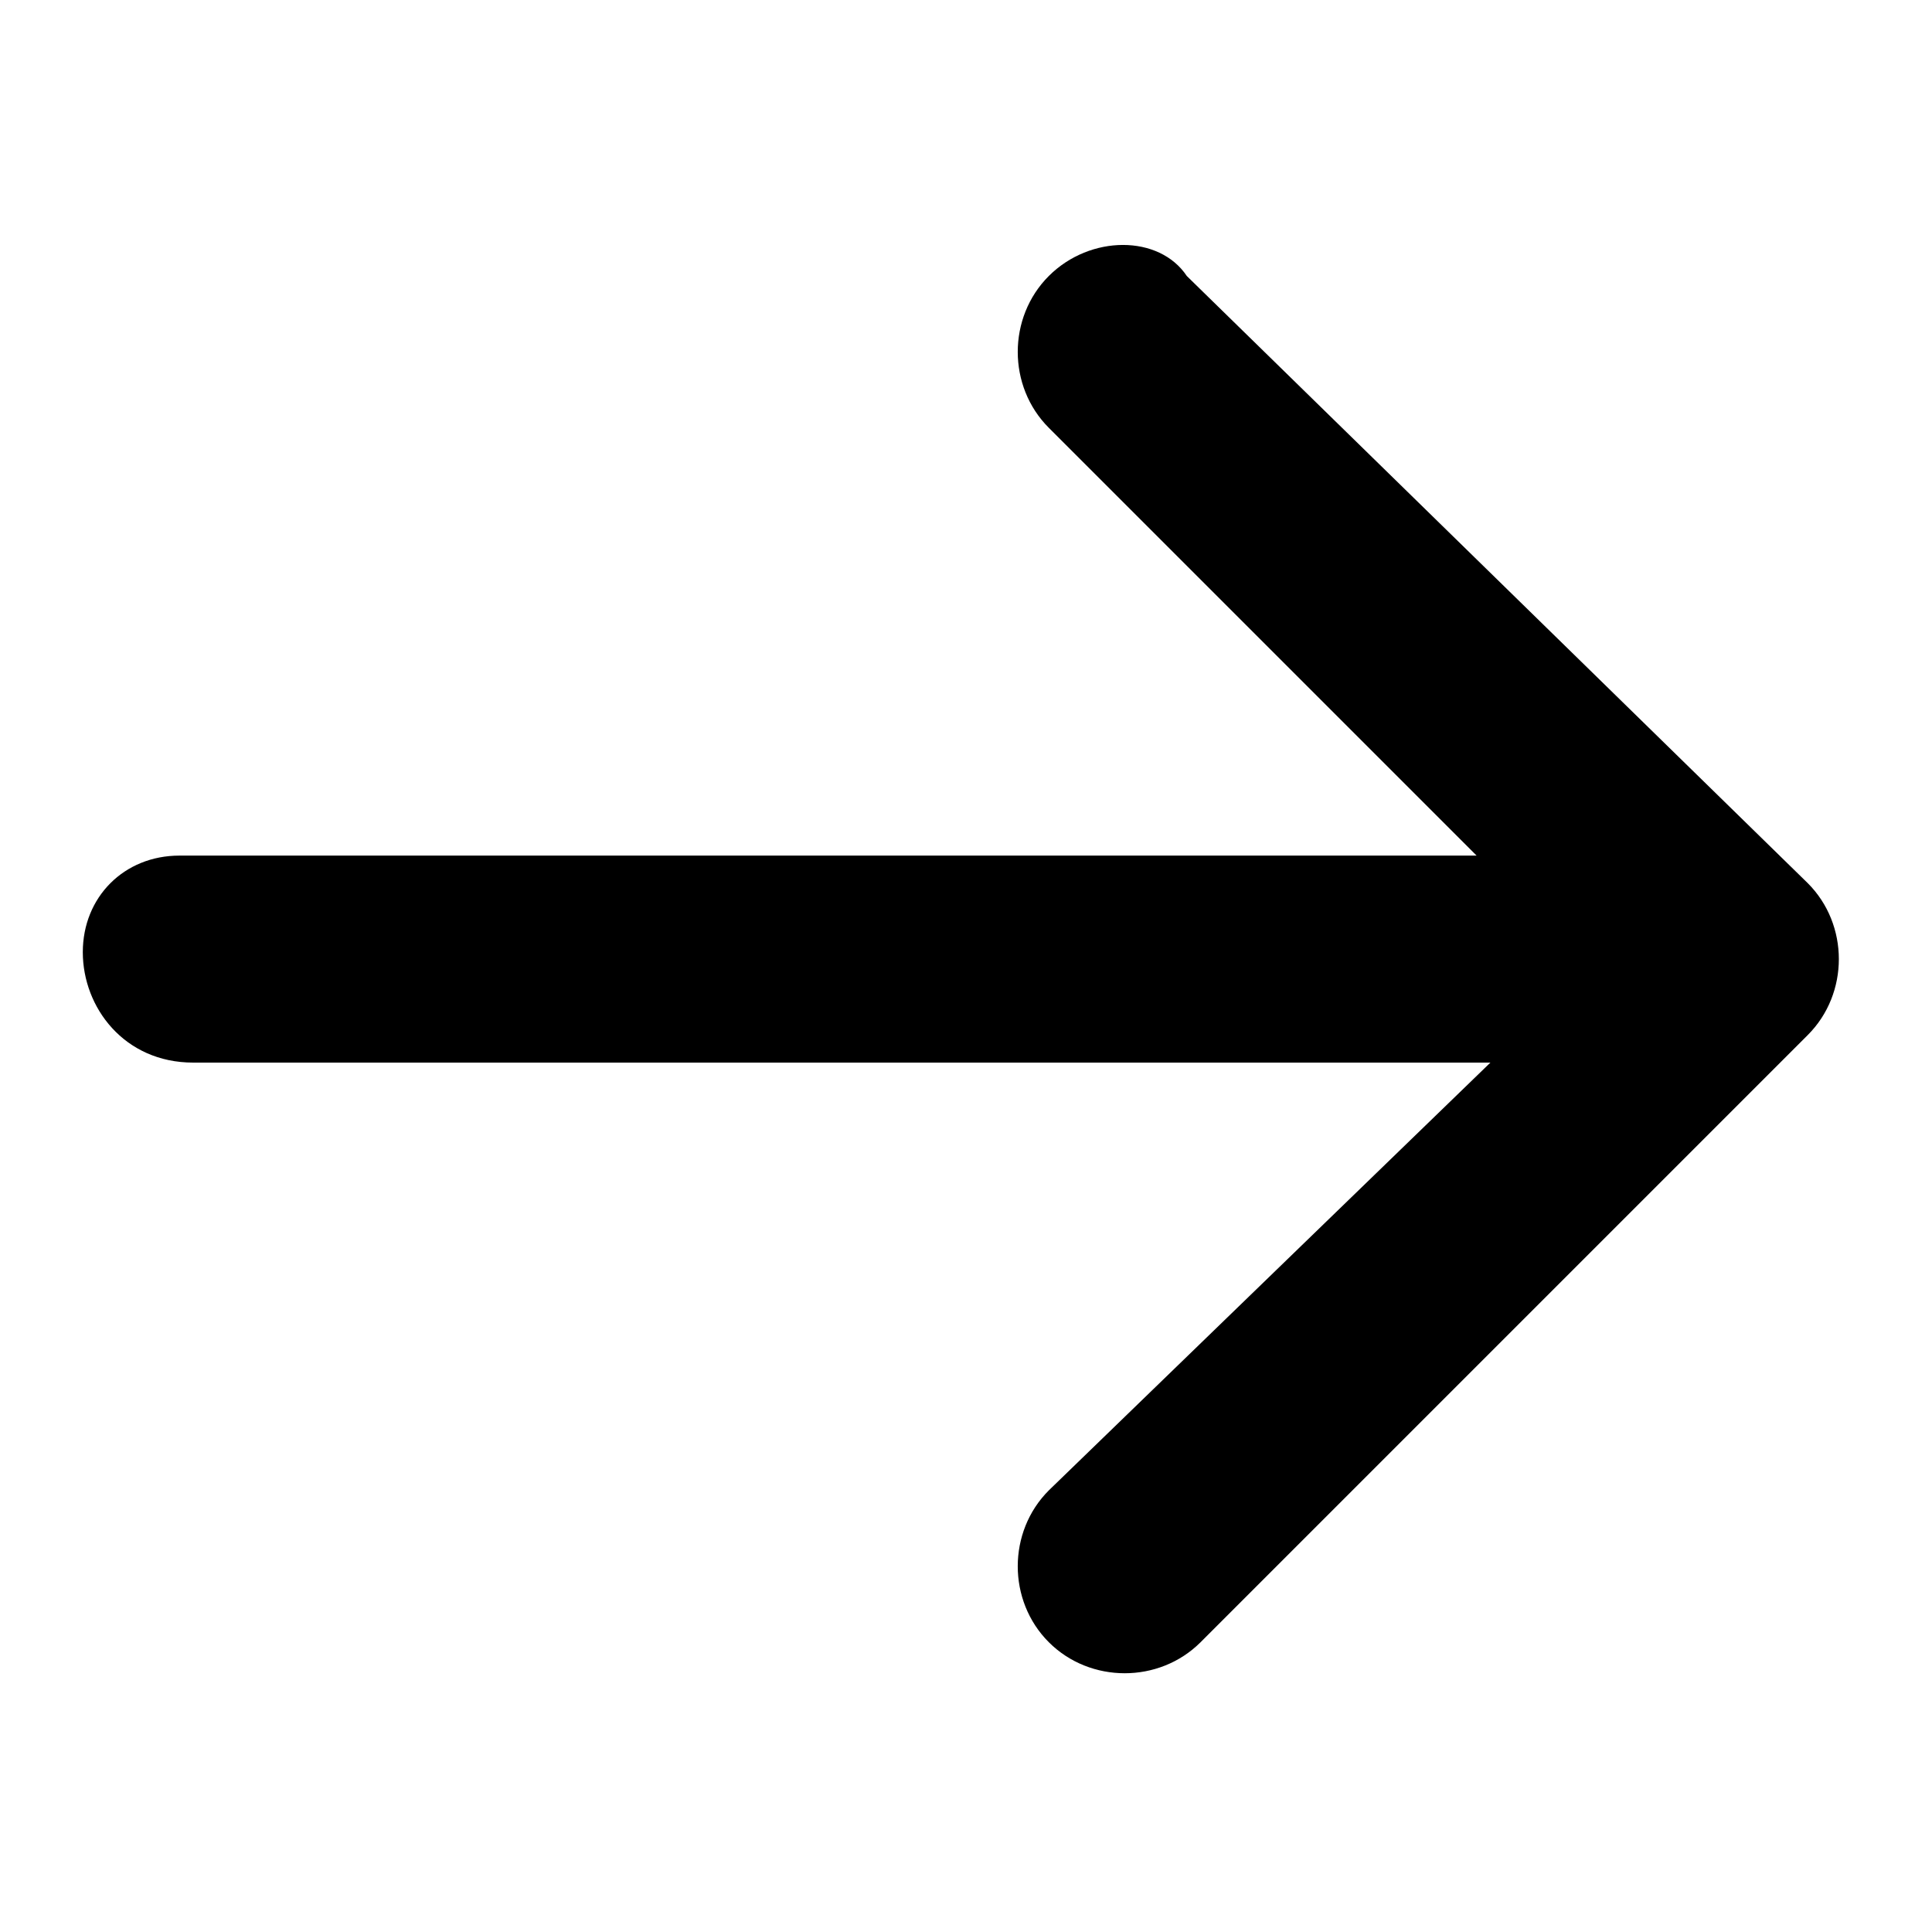 <svg xmlns="http://www.w3.org/2000/svg" viewBox="0 0 14 14" fill="currentColor">
	<path fill-rule="evenodd" clip-rule="evenodd"
		d="M1.3 6.2c-.4 0-.7.3-.7.7s.3.8.8.8h9.4l-3.2 3.1c-.3.3-.3.8 0 1.1s.8.3 1.1 0l4.4-4.4c.3-.3.3-.8 0-1.1L8.6 2c-.2-.3-.7-.3-1 0-.3.3-.3.8 0 1.1l3.1 3.1H1.3z" />
</svg>